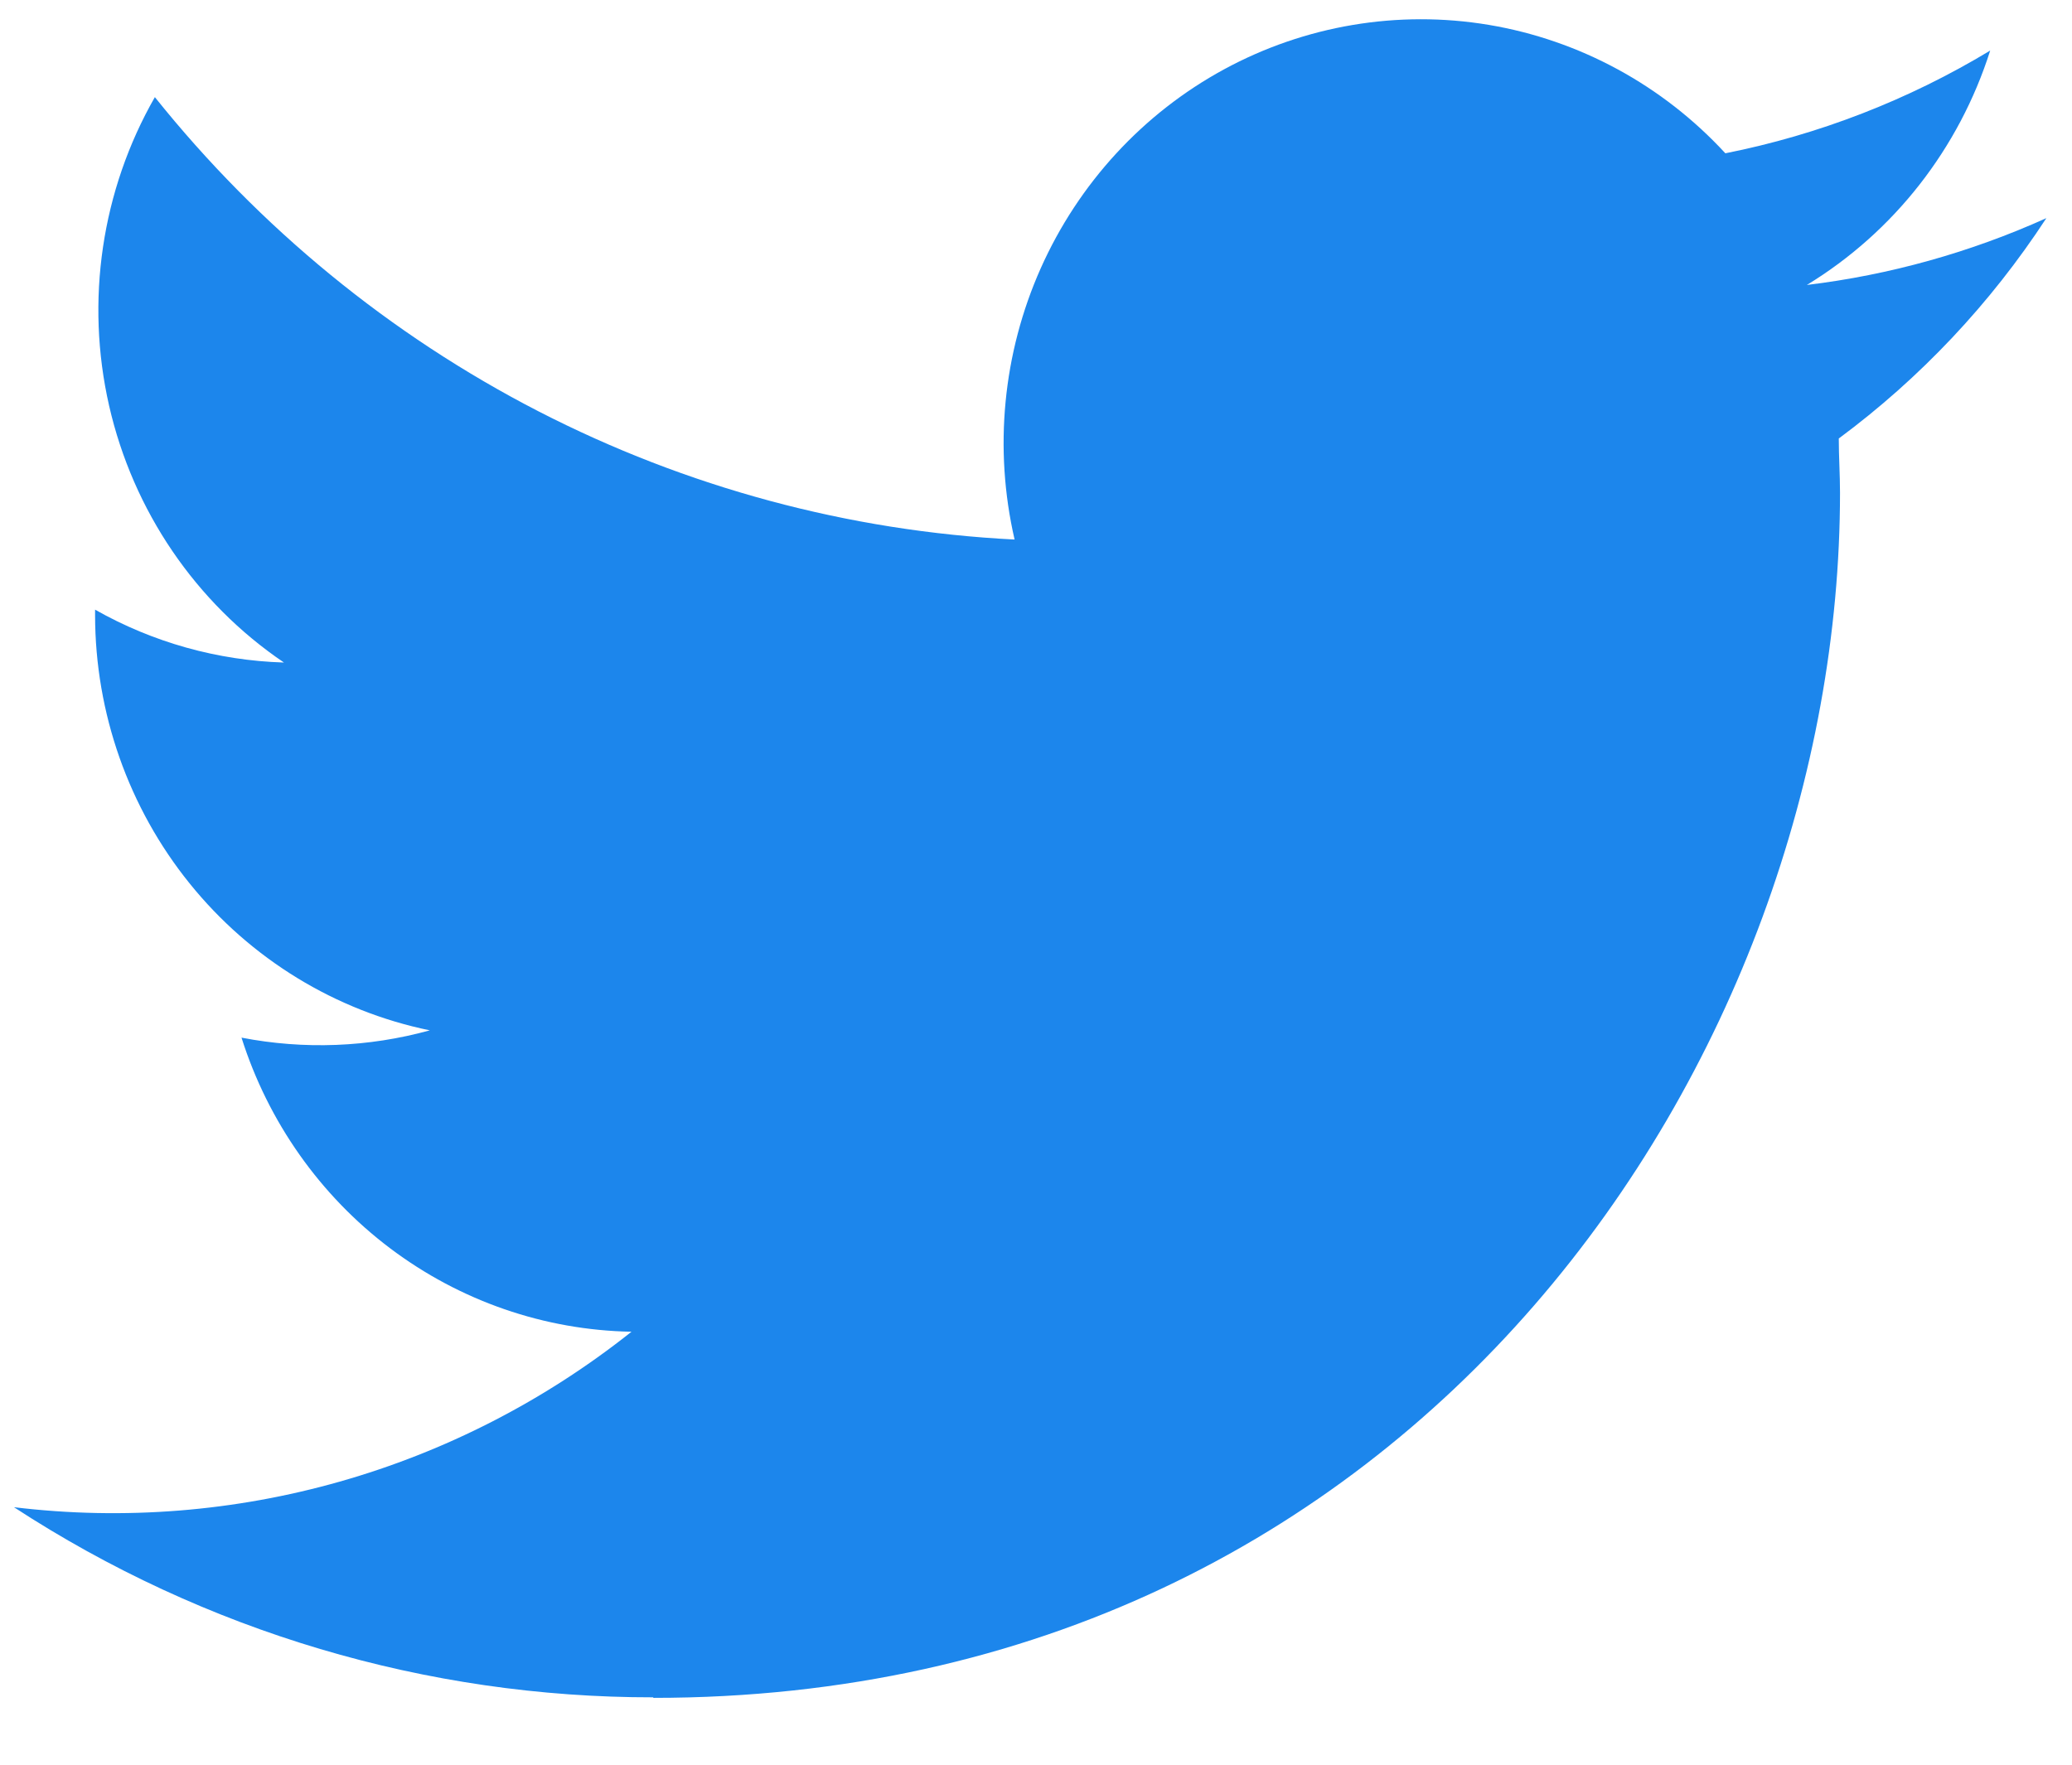 <svg width="27" height="23" viewBox="0 0 27 23" fill="none" xmlns="http://www.w3.org/2000/svg">
<path d="M8.513 22.122C5.559 22.125 2.667 21.265 0.182 19.644C3.057 19.991 5.95 19.169 8.229 17.357C7.094 17.337 5.994 16.956 5.083 16.269C4.171 15.581 3.494 14.621 3.147 13.524C3.962 13.682 4.801 13.65 5.601 13.429C4.371 13.176 3.265 12.499 2.47 11.513C1.675 10.527 1.24 9.291 1.239 8.017C1.238 7.993 1.238 7.969 1.239 7.946C1.993 8.373 2.837 8.609 3.7 8.635C2.549 7.855 1.735 6.658 1.422 5.289C1.11 3.92 1.323 2.481 2.018 1.266C3.383 2.971 5.085 4.366 7.015 5.36C8.945 6.353 11.06 6.923 13.221 7.032C12.948 5.848 13.068 4.606 13.561 3.498C14.055 2.39 14.894 1.478 15.95 0.904C17.005 0.331 18.218 0.127 19.399 0.324C20.581 0.522 21.665 1.11 22.483 1.998C23.7 1.756 24.868 1.303 25.934 0.659C25.528 1.938 24.679 3.023 23.545 3.714C24.622 3.584 25.674 3.29 26.666 2.843C25.939 3.956 25.023 4.928 23.961 5.715C23.961 5.951 23.977 6.187 23.977 6.423C23.977 13.717 18.509 22.129 8.513 22.129" fill="#1C86EC"/>
</svg>
